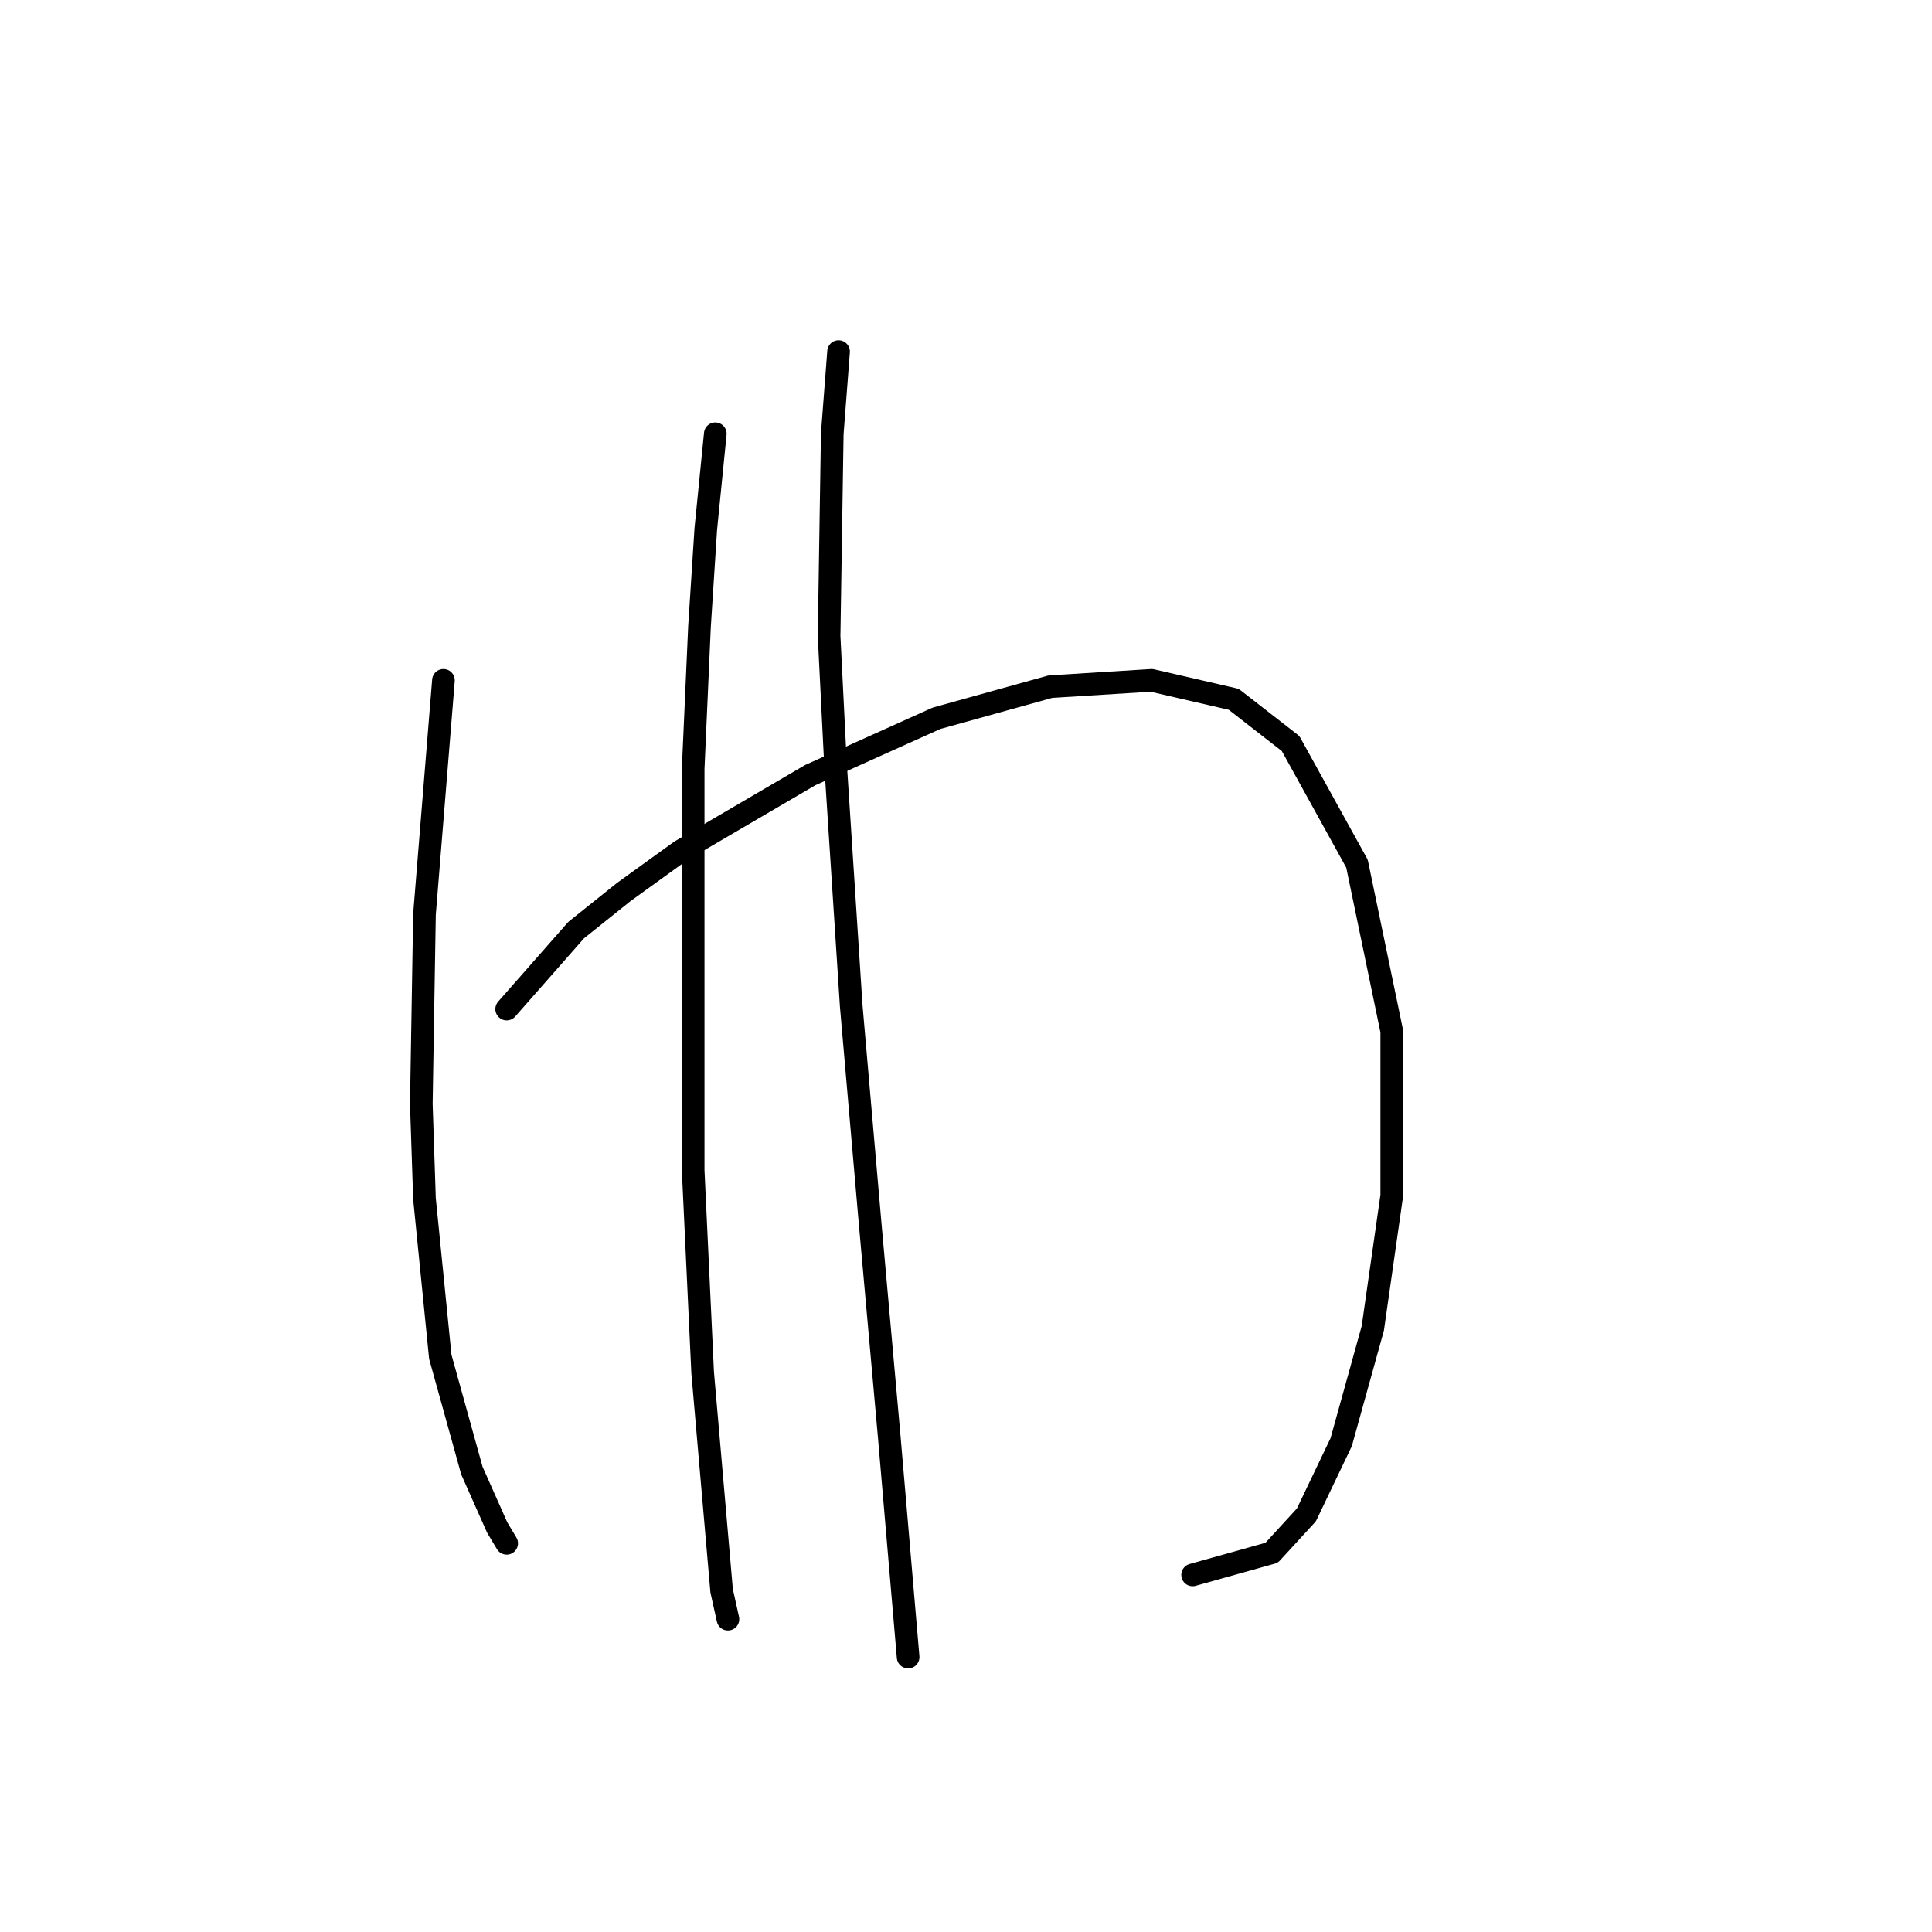 <?xml version="1.0" standalone="no"?>
    <svg width="256" height="256" xmlns="http://www.w3.org/2000/svg" version="1.1">
    <polyline stroke="black" stroke-width="3" stroke-linecap="round" fill="transparent" stroke-linejoin="round" points="58.759 90.148 56.246 121.143 55.827 146.275 56.246 158.84 58.341 179.783 62.529 194.862 65.88 202.401 67.137 204.496 67.137 204.496 " />
        <polyline stroke="black" stroke-width="3" stroke-linecap="round" fill="transparent" stroke-linejoin="round" points="67.137 133.709 76.351 123.238 82.634 118.211 90.174 112.766 107.347 102.714 124.101 95.174 139.18 90.986 152.583 90.148 163.474 92.661 171.013 98.525 179.809 114.442 184.416 136.641 184.416 158.421 181.903 176.013 177.715 191.092 173.107 200.726 168.5 205.752 158.028 208.684 158.028 208.684 " />
        <polyline stroke="black" stroke-width="3" stroke-linecap="round" fill="transparent" stroke-linejoin="round" points="94.781 57.477 93.525 70.043 92.687 83.027 91.849 101.876 91.849 155.071 93.106 181.877 94.781 201.145 95.619 210.778 96.456 214.548 96.456 214.548 " />
        <polyline stroke="black" stroke-width="3" stroke-linecap="round" fill="transparent" stroke-linejoin="round" points="111.116 46.587 110.279 57.477 109.86 84.284 110.698 101.038 112.792 133.29 115.305 162.191 117.818 190.255 120.331 219.574 120.331 219.574 " />
        </svg>
